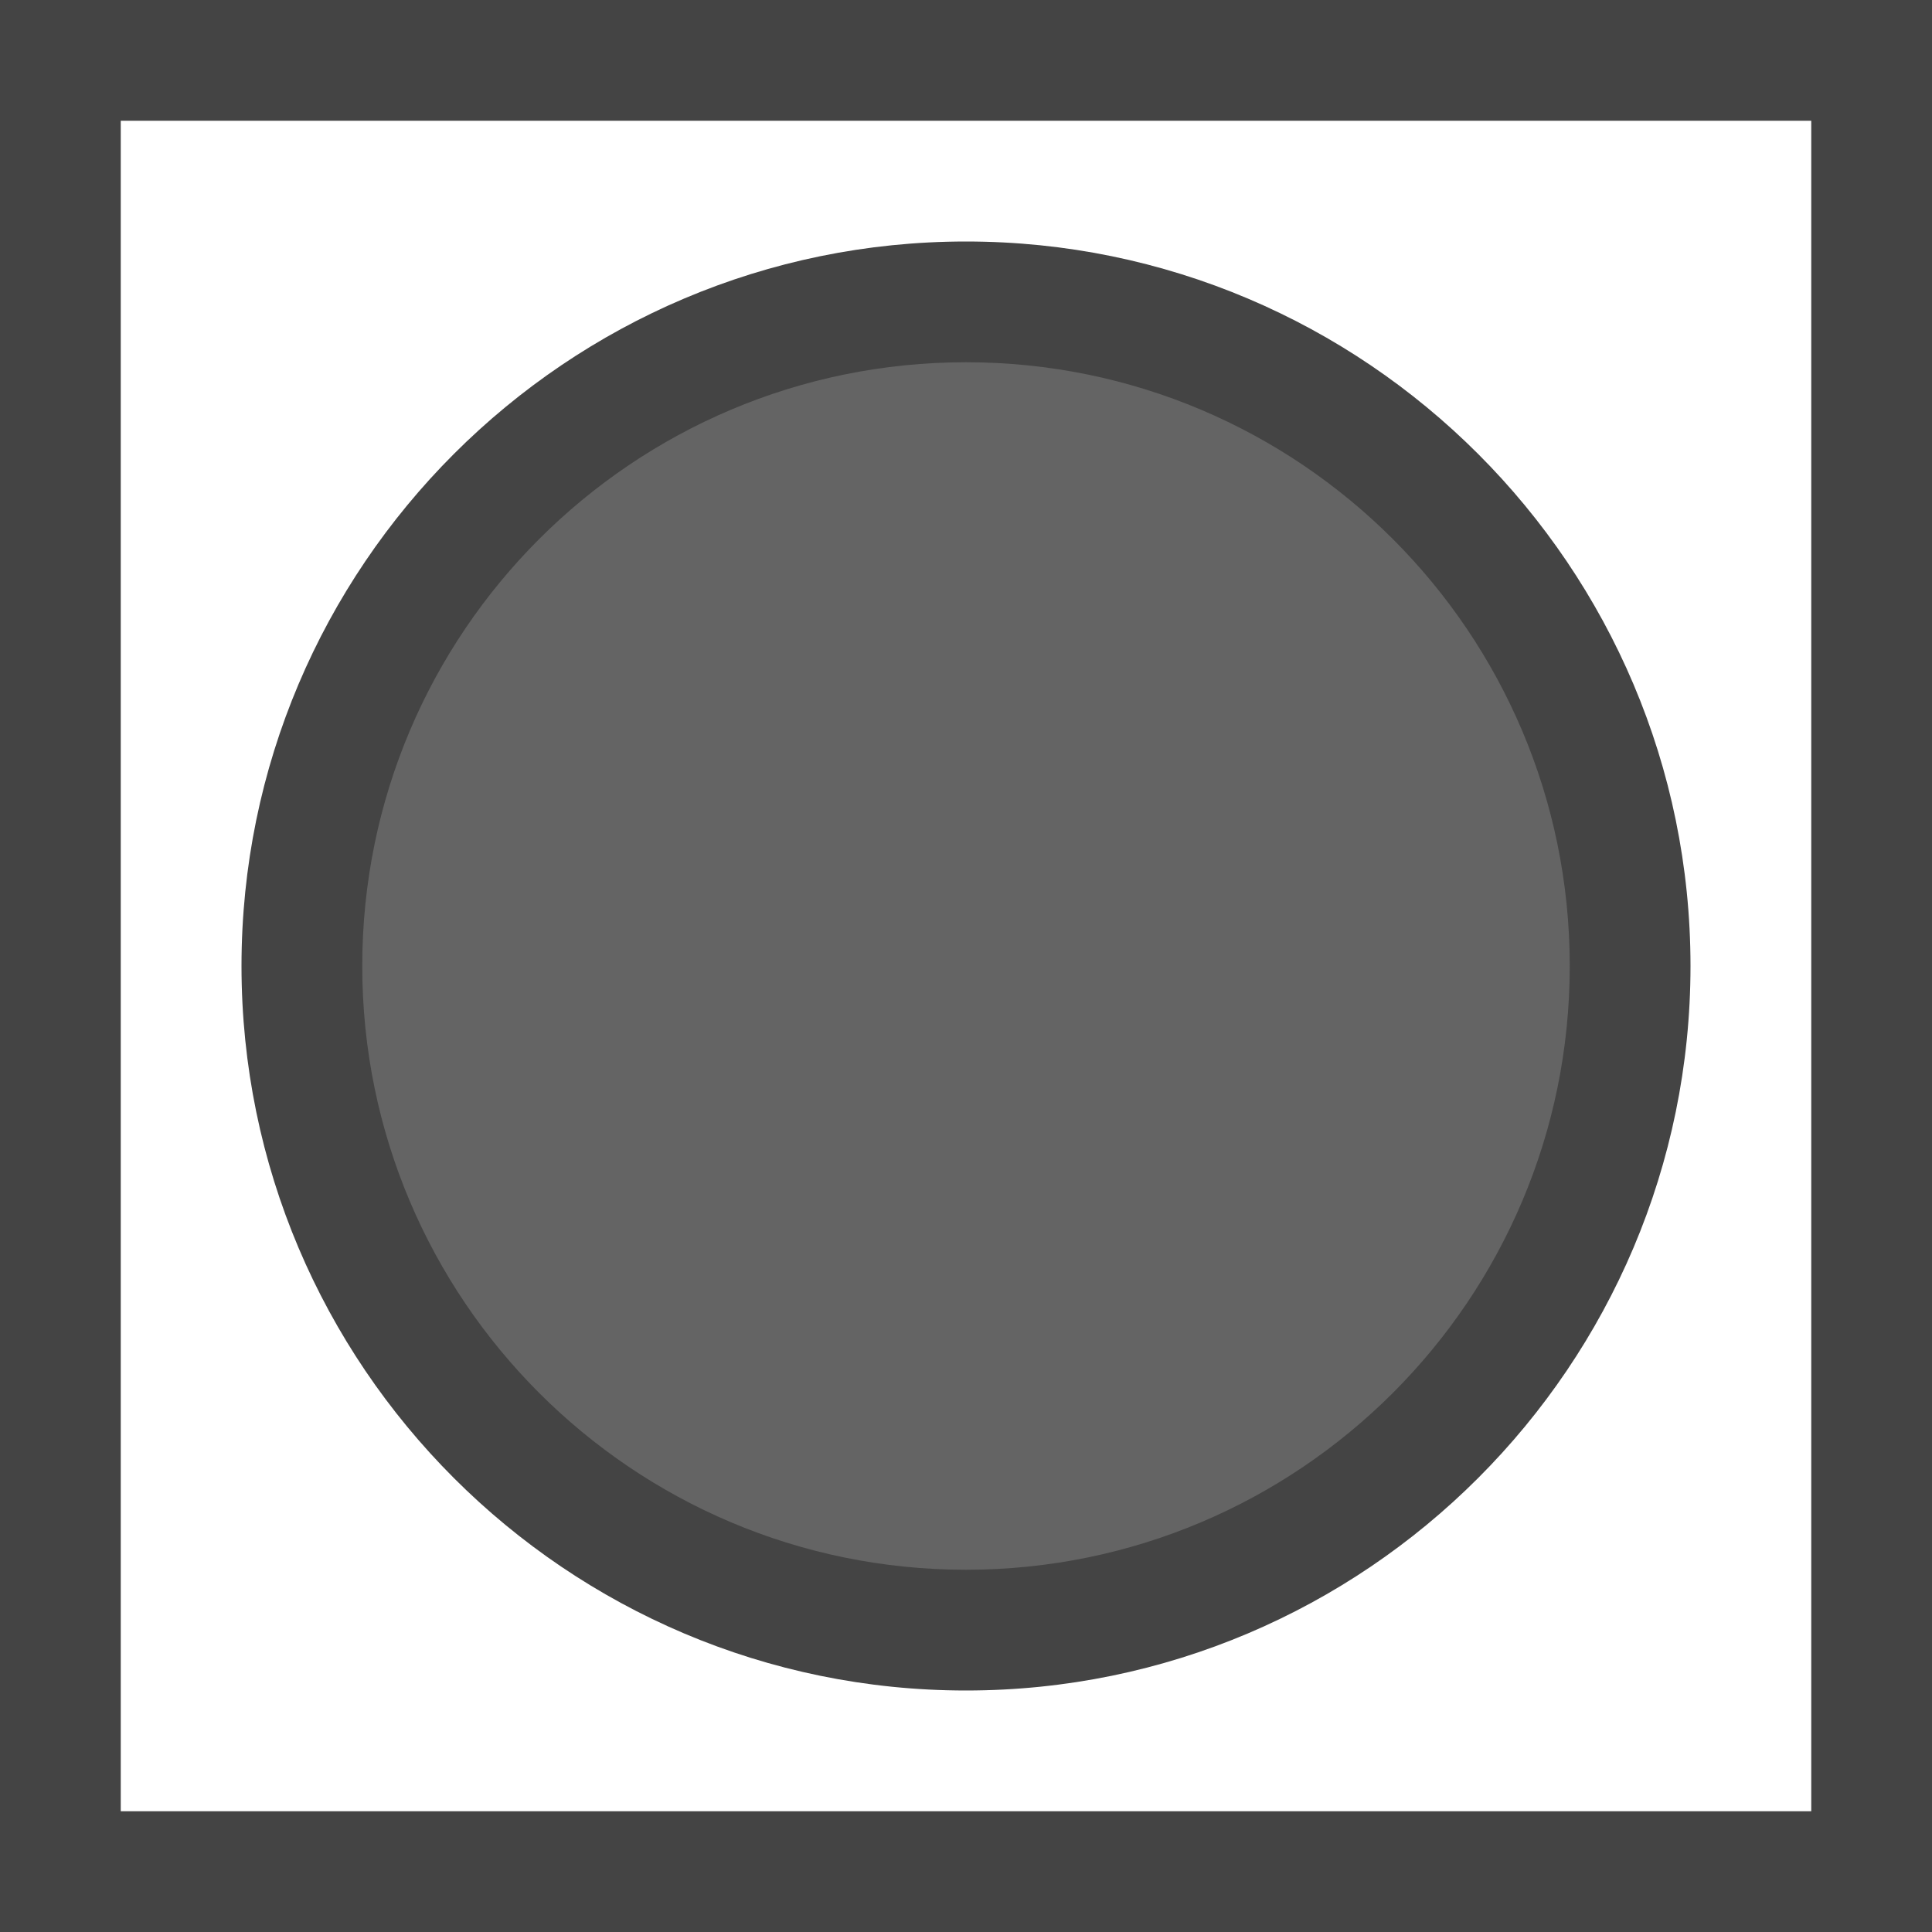 <?xml version="1.0" encoding="UTF-8" standalone="no"?>
<svg width="16" height="16" viewBox="0 0 16 16" fill="none" xmlns="http://www.w3.org/2000/svg"><circle fill="#646464" cx="8" cy="8" r="5.5" class="fwns" xmlns="http://www.w3.org/2000/svg" /><path fill="#444444" d="M0,0v16h16V0H0z M15,15H1V1h14V15z" class="fwns" xmlns="http://www.w3.org/2000/svg" /><path fill="#444444" d="M8,2C4.691,2,2,4.691,2,8s2.691,6,6,6s6-2.691,6-6S11.309,2,8,2z M8,13c-2.761,0-5-2.239-5-5s2.239-5,5-5s5,2.239,5,5S10.761,13,8,13z" class="fwns" xmlns="http://www.w3.org/2000/svg" /></svg>
